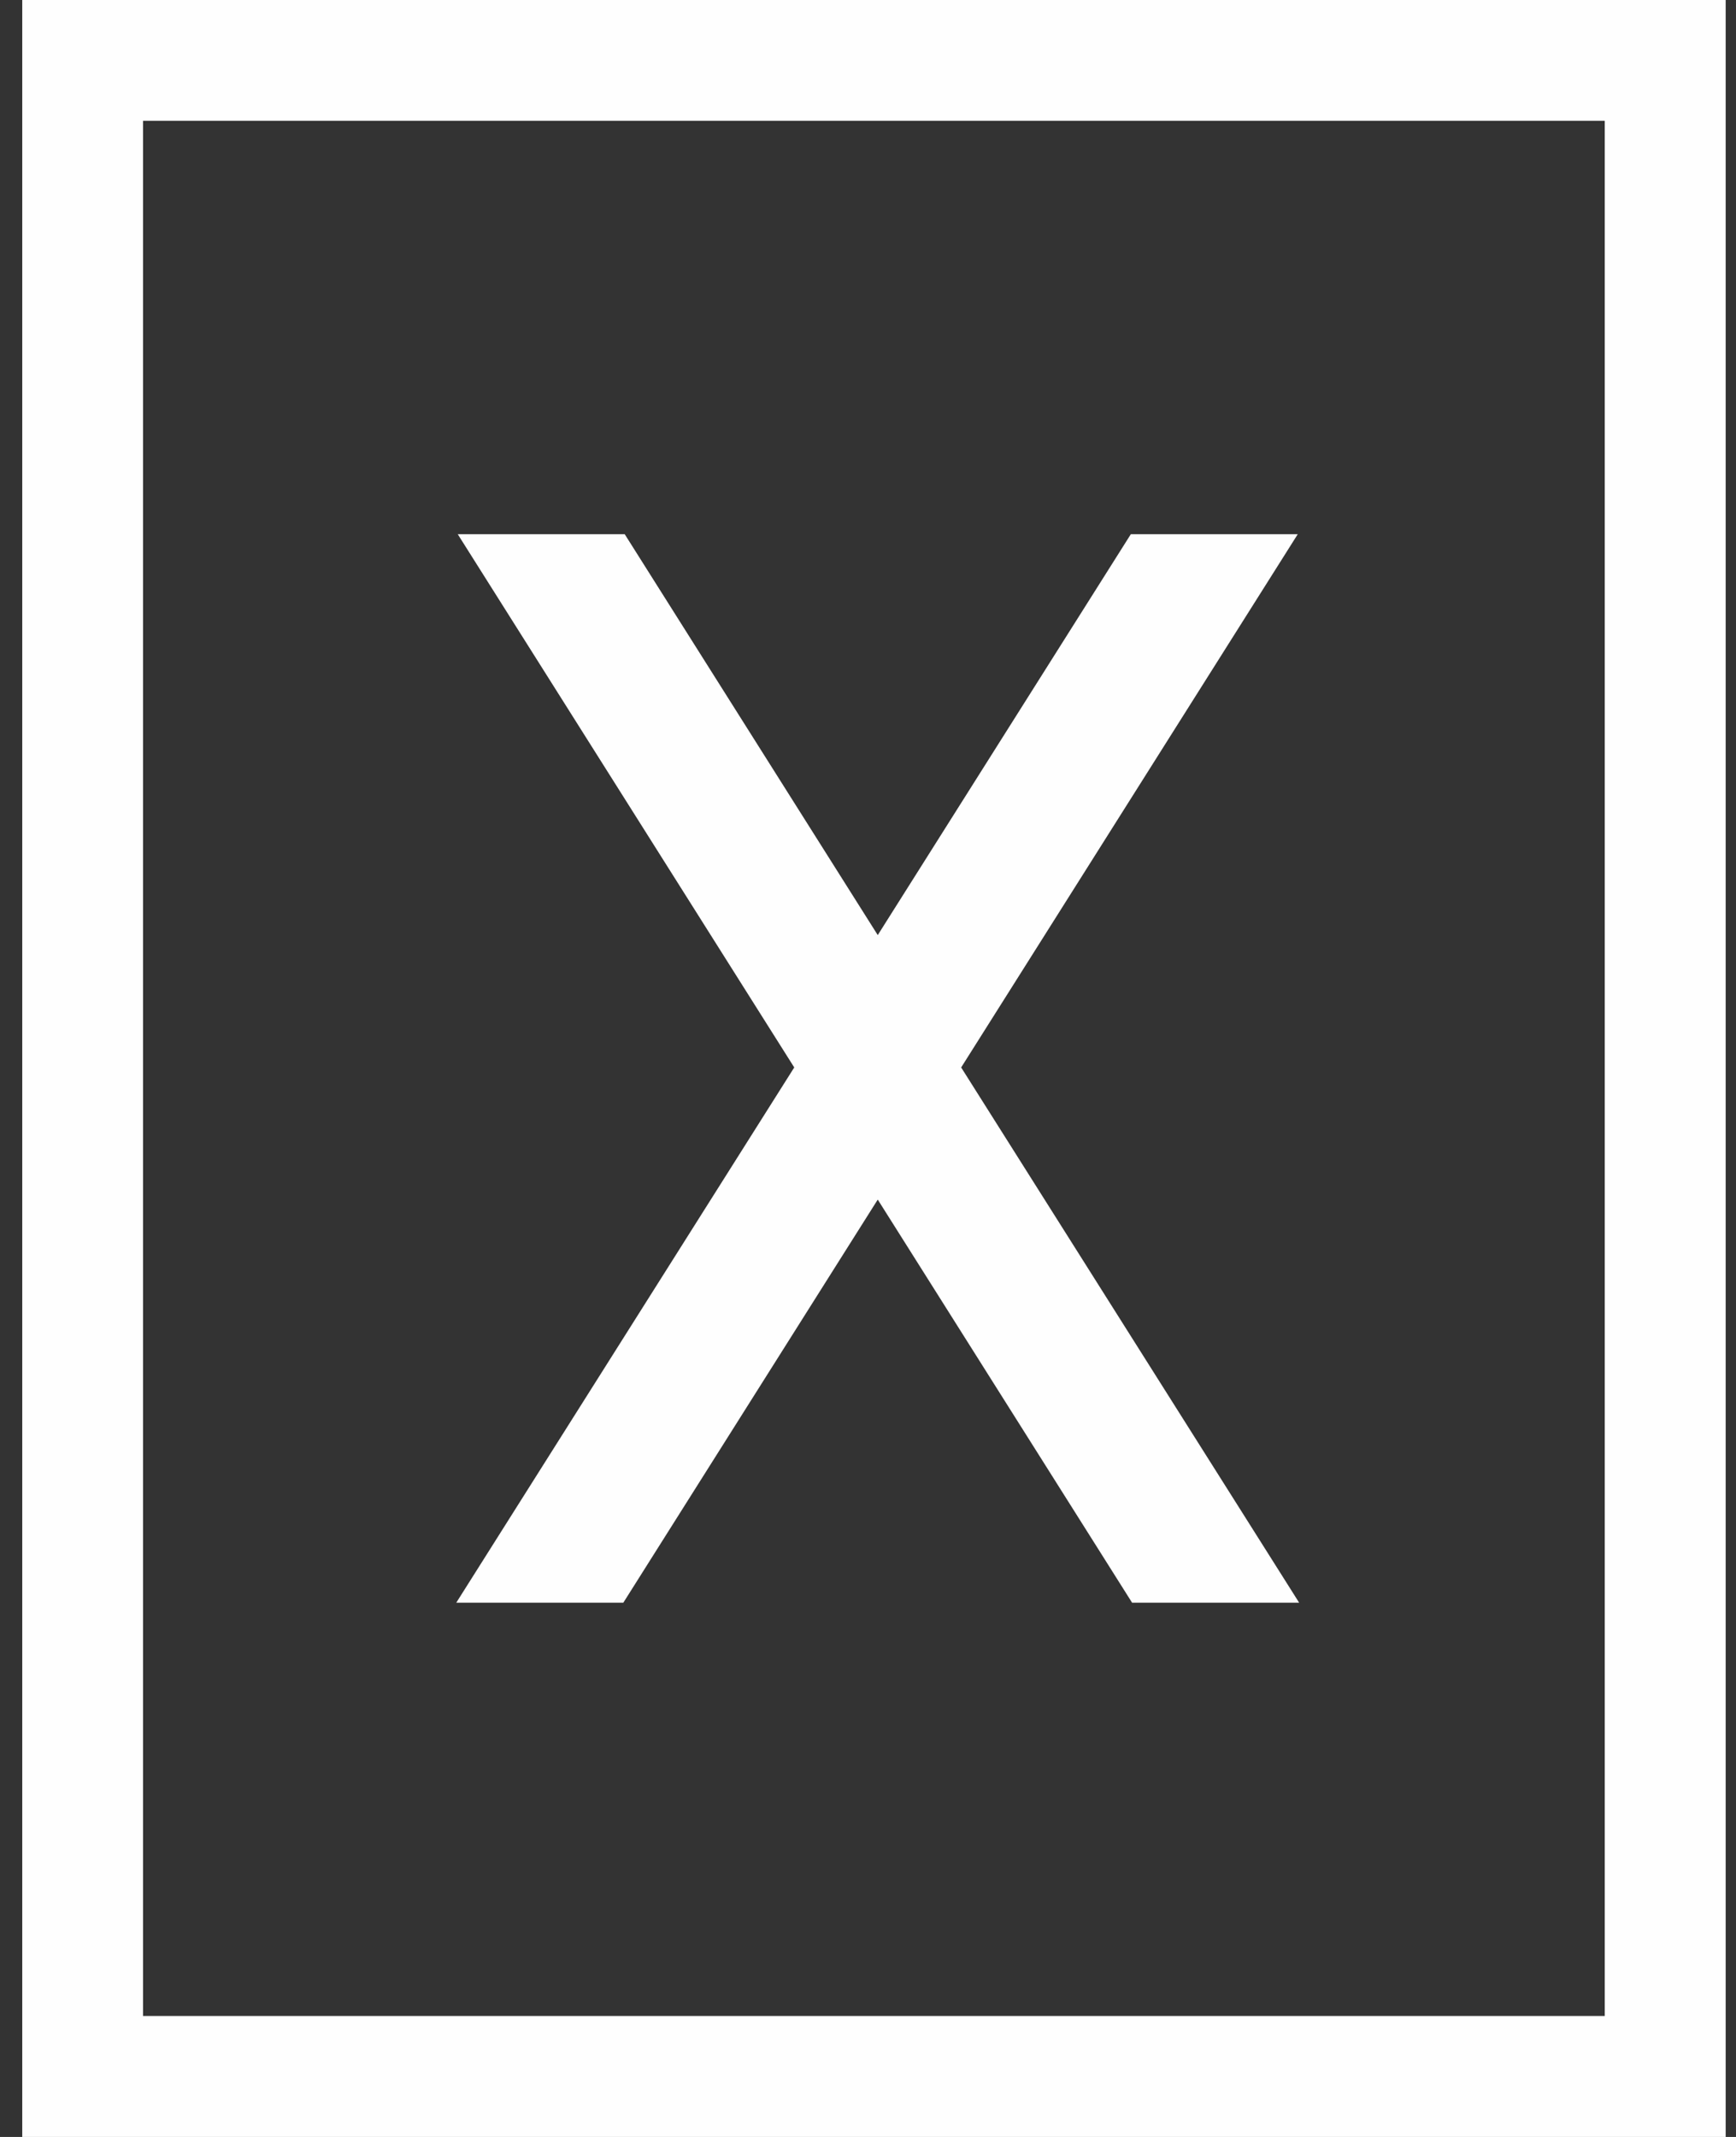 <?xml version="1.0" encoding="UTF-8"?>
<svg width="39px" height="48px" viewBox="0 0 39 48" version="1.1" xmlns="http://www.w3.org/2000/svg" xmlns:xlink="http://www.w3.org/1999/xlink">
    <rect x="0" y="0" width="39" height="48" fill="#333333" stroke="none"/>
    <title>35C5FCD5-982D-435E-A279-716443F34BA9</title>
    <g id="Credit" stroke="none" stroke-width="1" fill="none" fill-rule="evenodd">
        <g id="Credit_open_Long" transform="translate(-1861, -20)">
            <g id="close-button" transform="translate(1861, 20)">
                <rect id="Rectangle" x="2" y="1.5" width="34.5" height="45"></rect>
                <path d="M0.5,48 L38.768,48 L38.768,0 L0.5,0 L0.5,48 Z M3.214,45.283 L36.051,45.283 L36.051,2.714 L3.214,2.714 L3.214,45.283 Z" id="Fill-1" fill="#FEFEFE"></path>
                <polygon id="Fill-1" fill="#FEFEFE" points="25.404 12 19.719 21.004 14.035 12 10.284 12 17.843 23.977 10.25 36 14.003 36 19.719 26.945 25.433 36 29.186 36 21.593 23.977 29.154 12"></polygon>
            </g>
        </g>
    </g>
</svg>